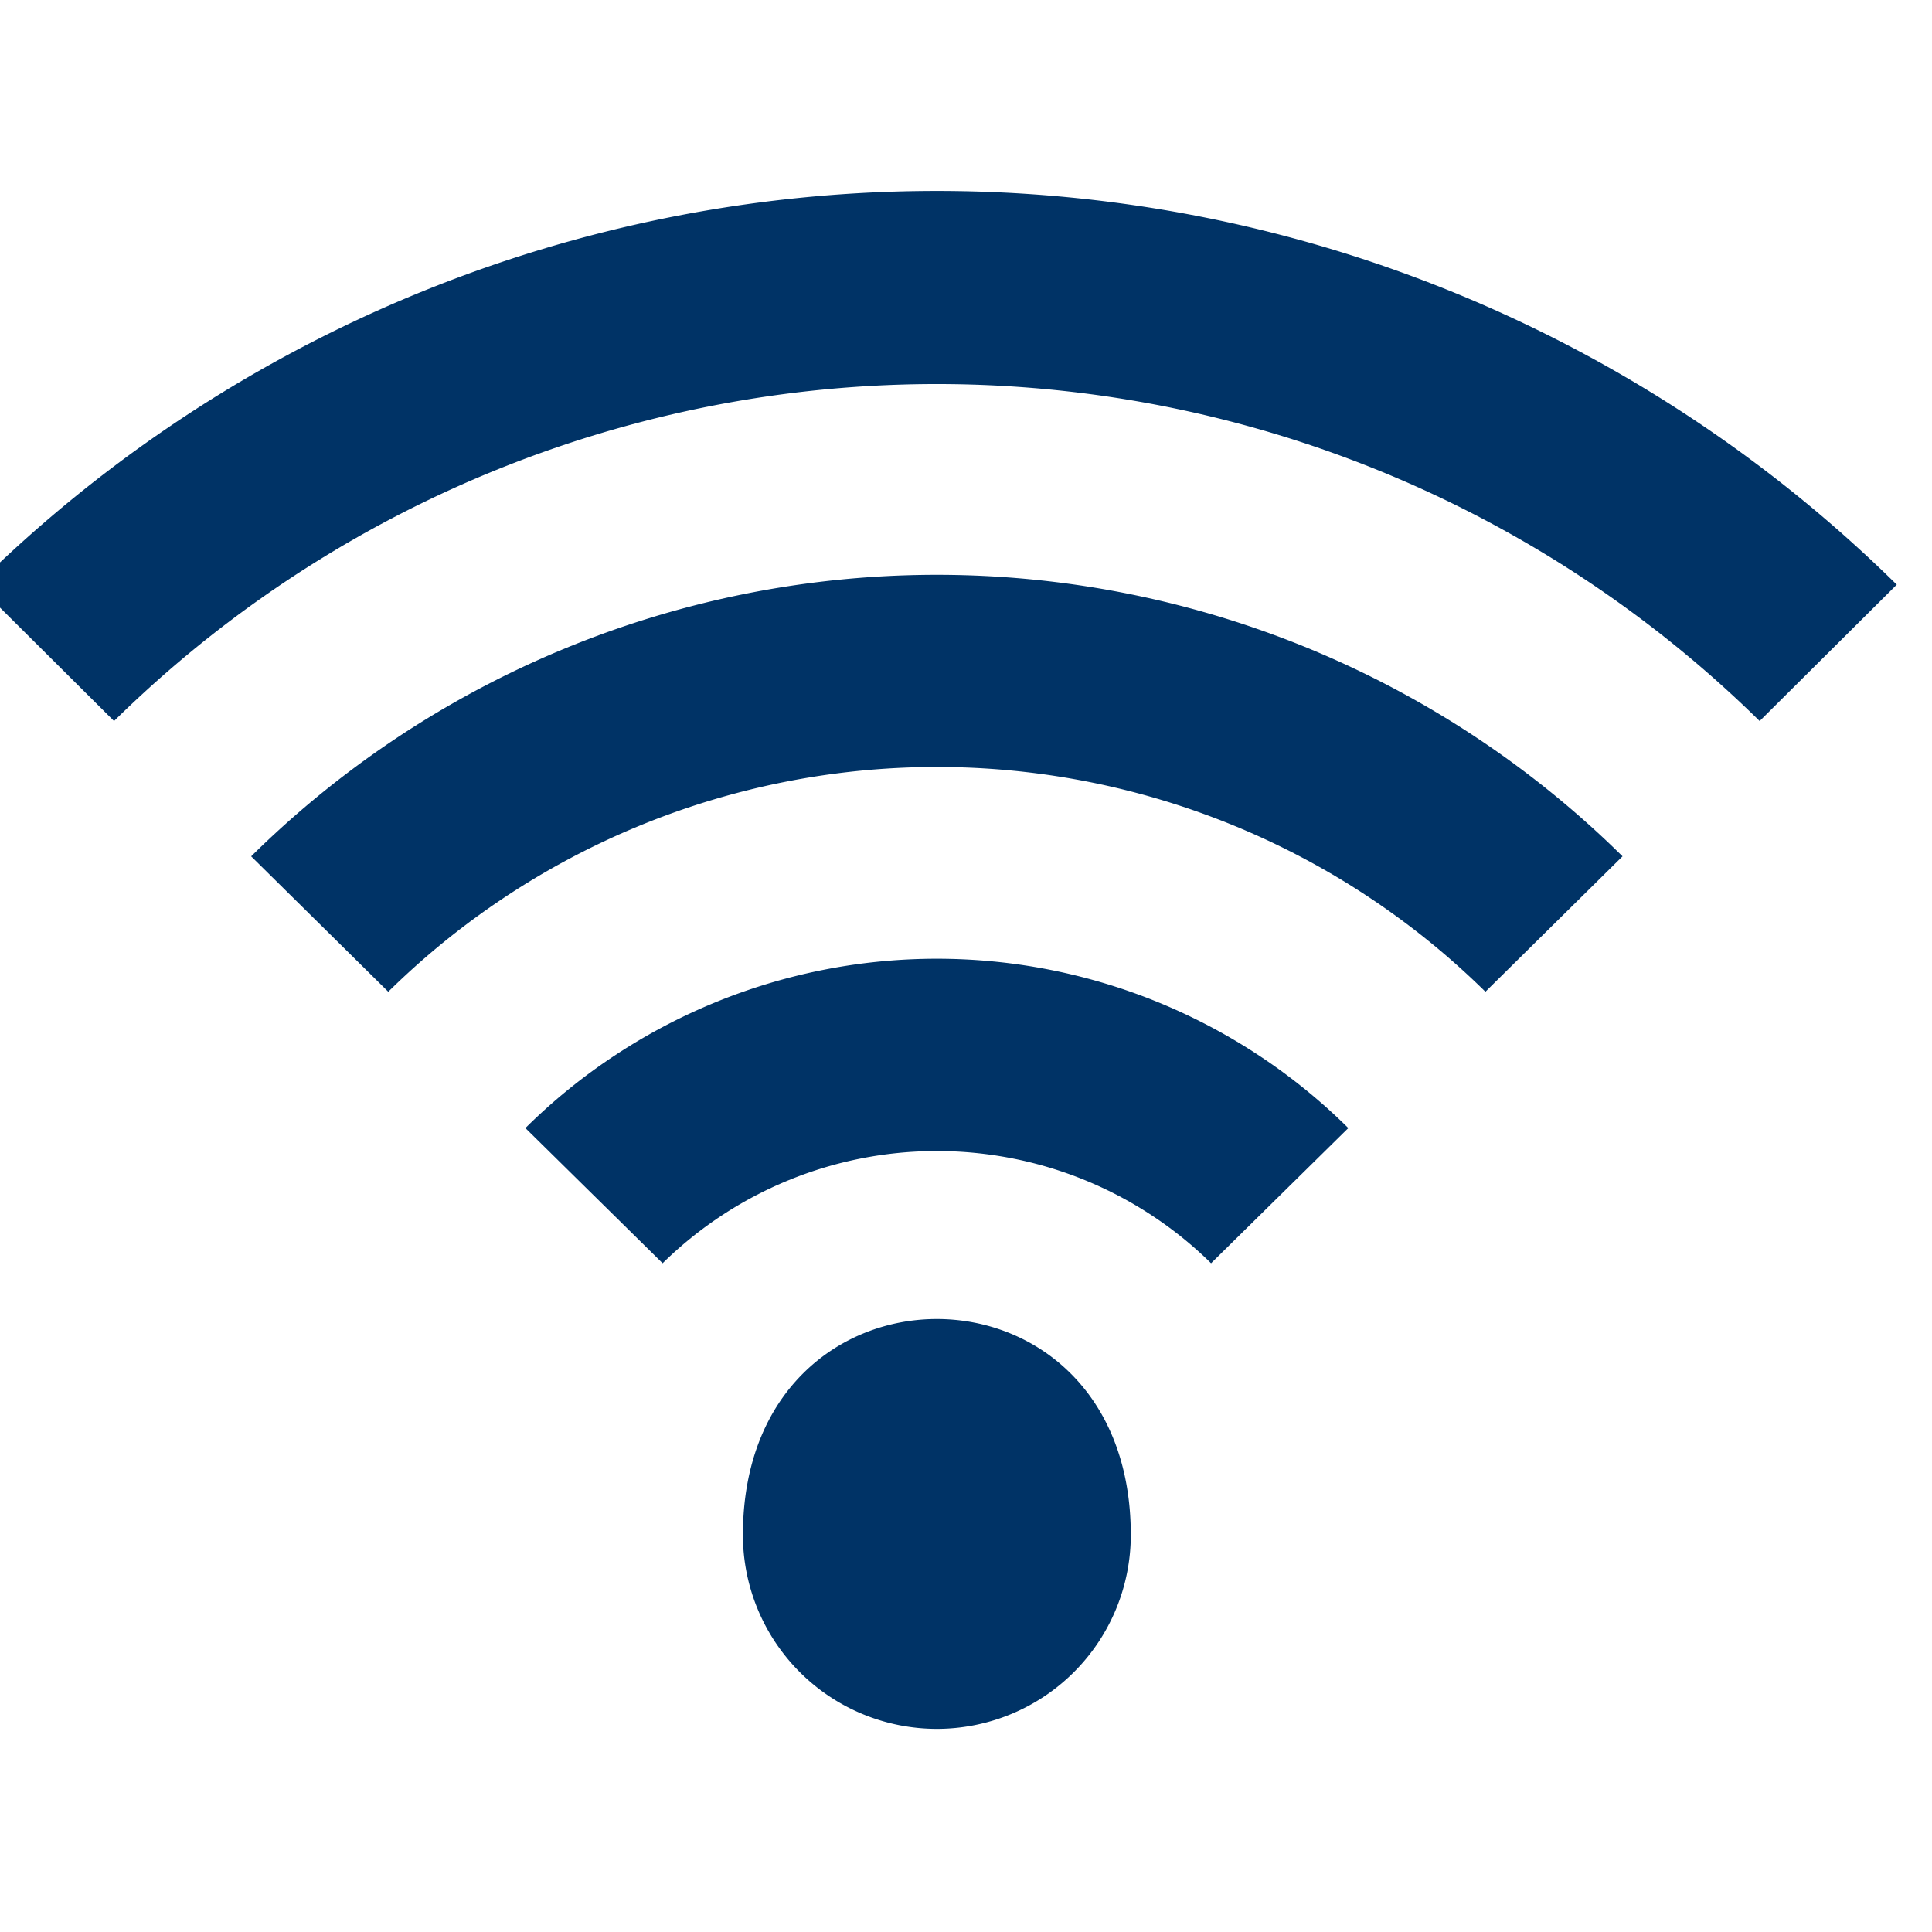 <svg xmlns="http://www.w3.org/2000/svg" xmlns:xlink="http://www.w3.org/1999/xlink" width="34" height="34" viewBox="0 0 34 34">
  <defs>
    <clipPath id="clip-path">
      <rect id="Rectangle_148" data-name="Rectangle 148" width="38" height="37" transform="translate(-0.377 -0.049)" fill="#036" stroke="#707070" stroke-width="1"/>
    </clipPath>
  </defs>
  <g id="Mask_Group_18" data-name="Mask Group 18" transform="translate(-0.246 0)" clip-path="url(#clip-path)">
    <g id="Page-1" transform="translate(-0.16 3.36)">
      <g id="Dribbble-Light-Preview" transform="translate(0 0)">
        <g id="icons">
          <path id="wifi-_1018_" data-name="wifi-[#1018]" d="M25.48,10586.645a3.413,3.413,0,0,0,6.826,0c0-5.066-6.826-5.066-6.826,0m-3.828-7.16,2.415,2.379a6.885,6.885,0,0,1,9.652,0l2.415-2.379a10.288,10.288,0,0,0-14.482,0M12,10569.922l2.413,2.4a20.644,20.644,0,0,1,28.96,0l2.413-2.4a24.058,24.058,0,0,0-33.786,0m28.96,4.781-2.413,2.383a13.759,13.759,0,0,0-19.308,0l-2.413-2.383a17.173,17.173,0,0,1,24.134,0" transform="translate(-12 -10562.993)" fill="#036" fill-rule="evenodd"/>
        </g>
      </g>
    </g>
  </g>
</svg>
